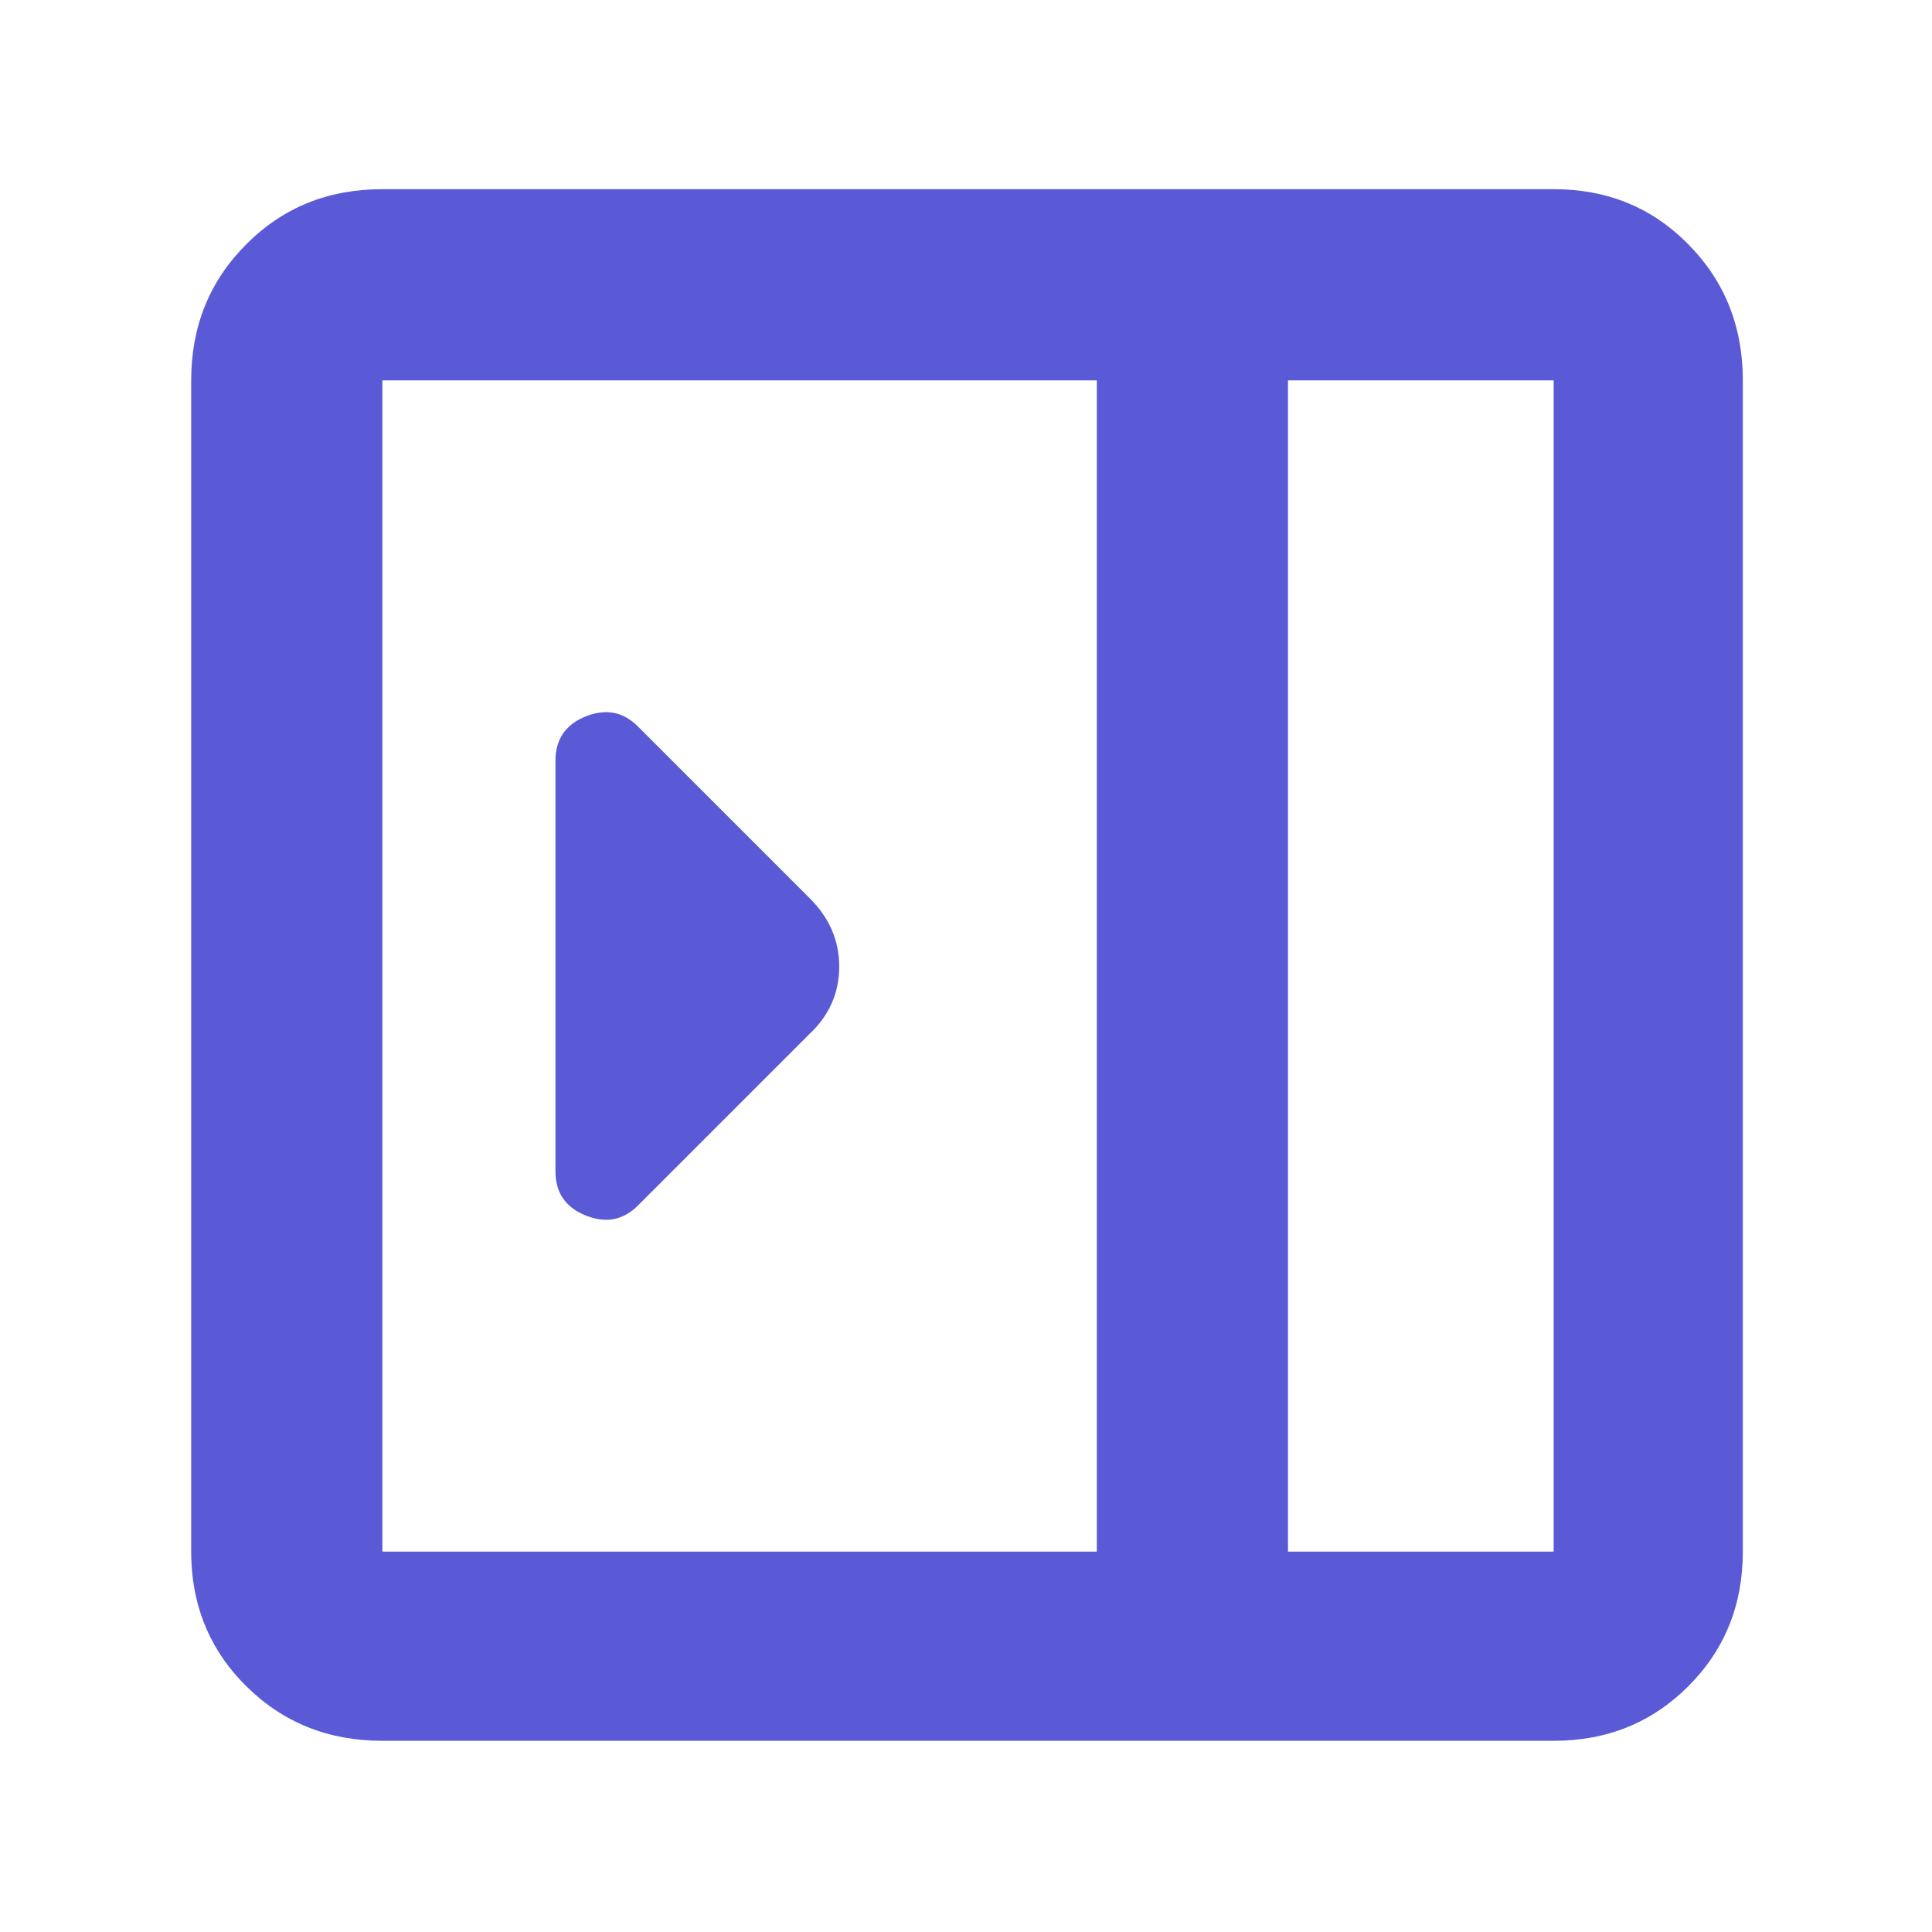 <svg height="48" viewBox="0 -960 960 960" width="48" xmlns="http://www.w3.org/2000/svg"><path fill="rgb(90, 90, 215)" d="m276-378v-204c0-10.6 5-18 15-22 9.999-4 18.659-2.4 25.999 5l85 85c9.939 9.74 14.938 21.06 14.999 33.96.001.13.002.27.002.4 0 13.09-5 24.31-15 33.64l-85 85c-7.333 7.33-16 8.99-26 4.96s-15-11.35-15-21.96zm-86 283c-26.807 0-49.343-9.03-67.61-27.1-17.051-16.87-26.141-37.43-27.27-61.68-.081-1.73-.121-3.46-.121-5.22v-582c0-26.8 9.12-49.4 27.381-67.6 18.279-18.4 40.819-27.4 67.619-27.4h582.001c25.974 0 47.889 8.62 65.741 26.24.388.38.775.76 1.159 1.15.971.98 1.915 1.98 2.834 2.98 11.755 12.85 19.242 27.76 22.455 44.7 1.124 5.92 1.725 12.09 1.802 18.5.006.48.009.95.009 1.43v582c0 26.53-9.033 48.83-27.1 66.9s-40.367 27.1-66.9 27.1zm0-676v582h355v-582zm582 582v-582h-132v582z"/></svg>